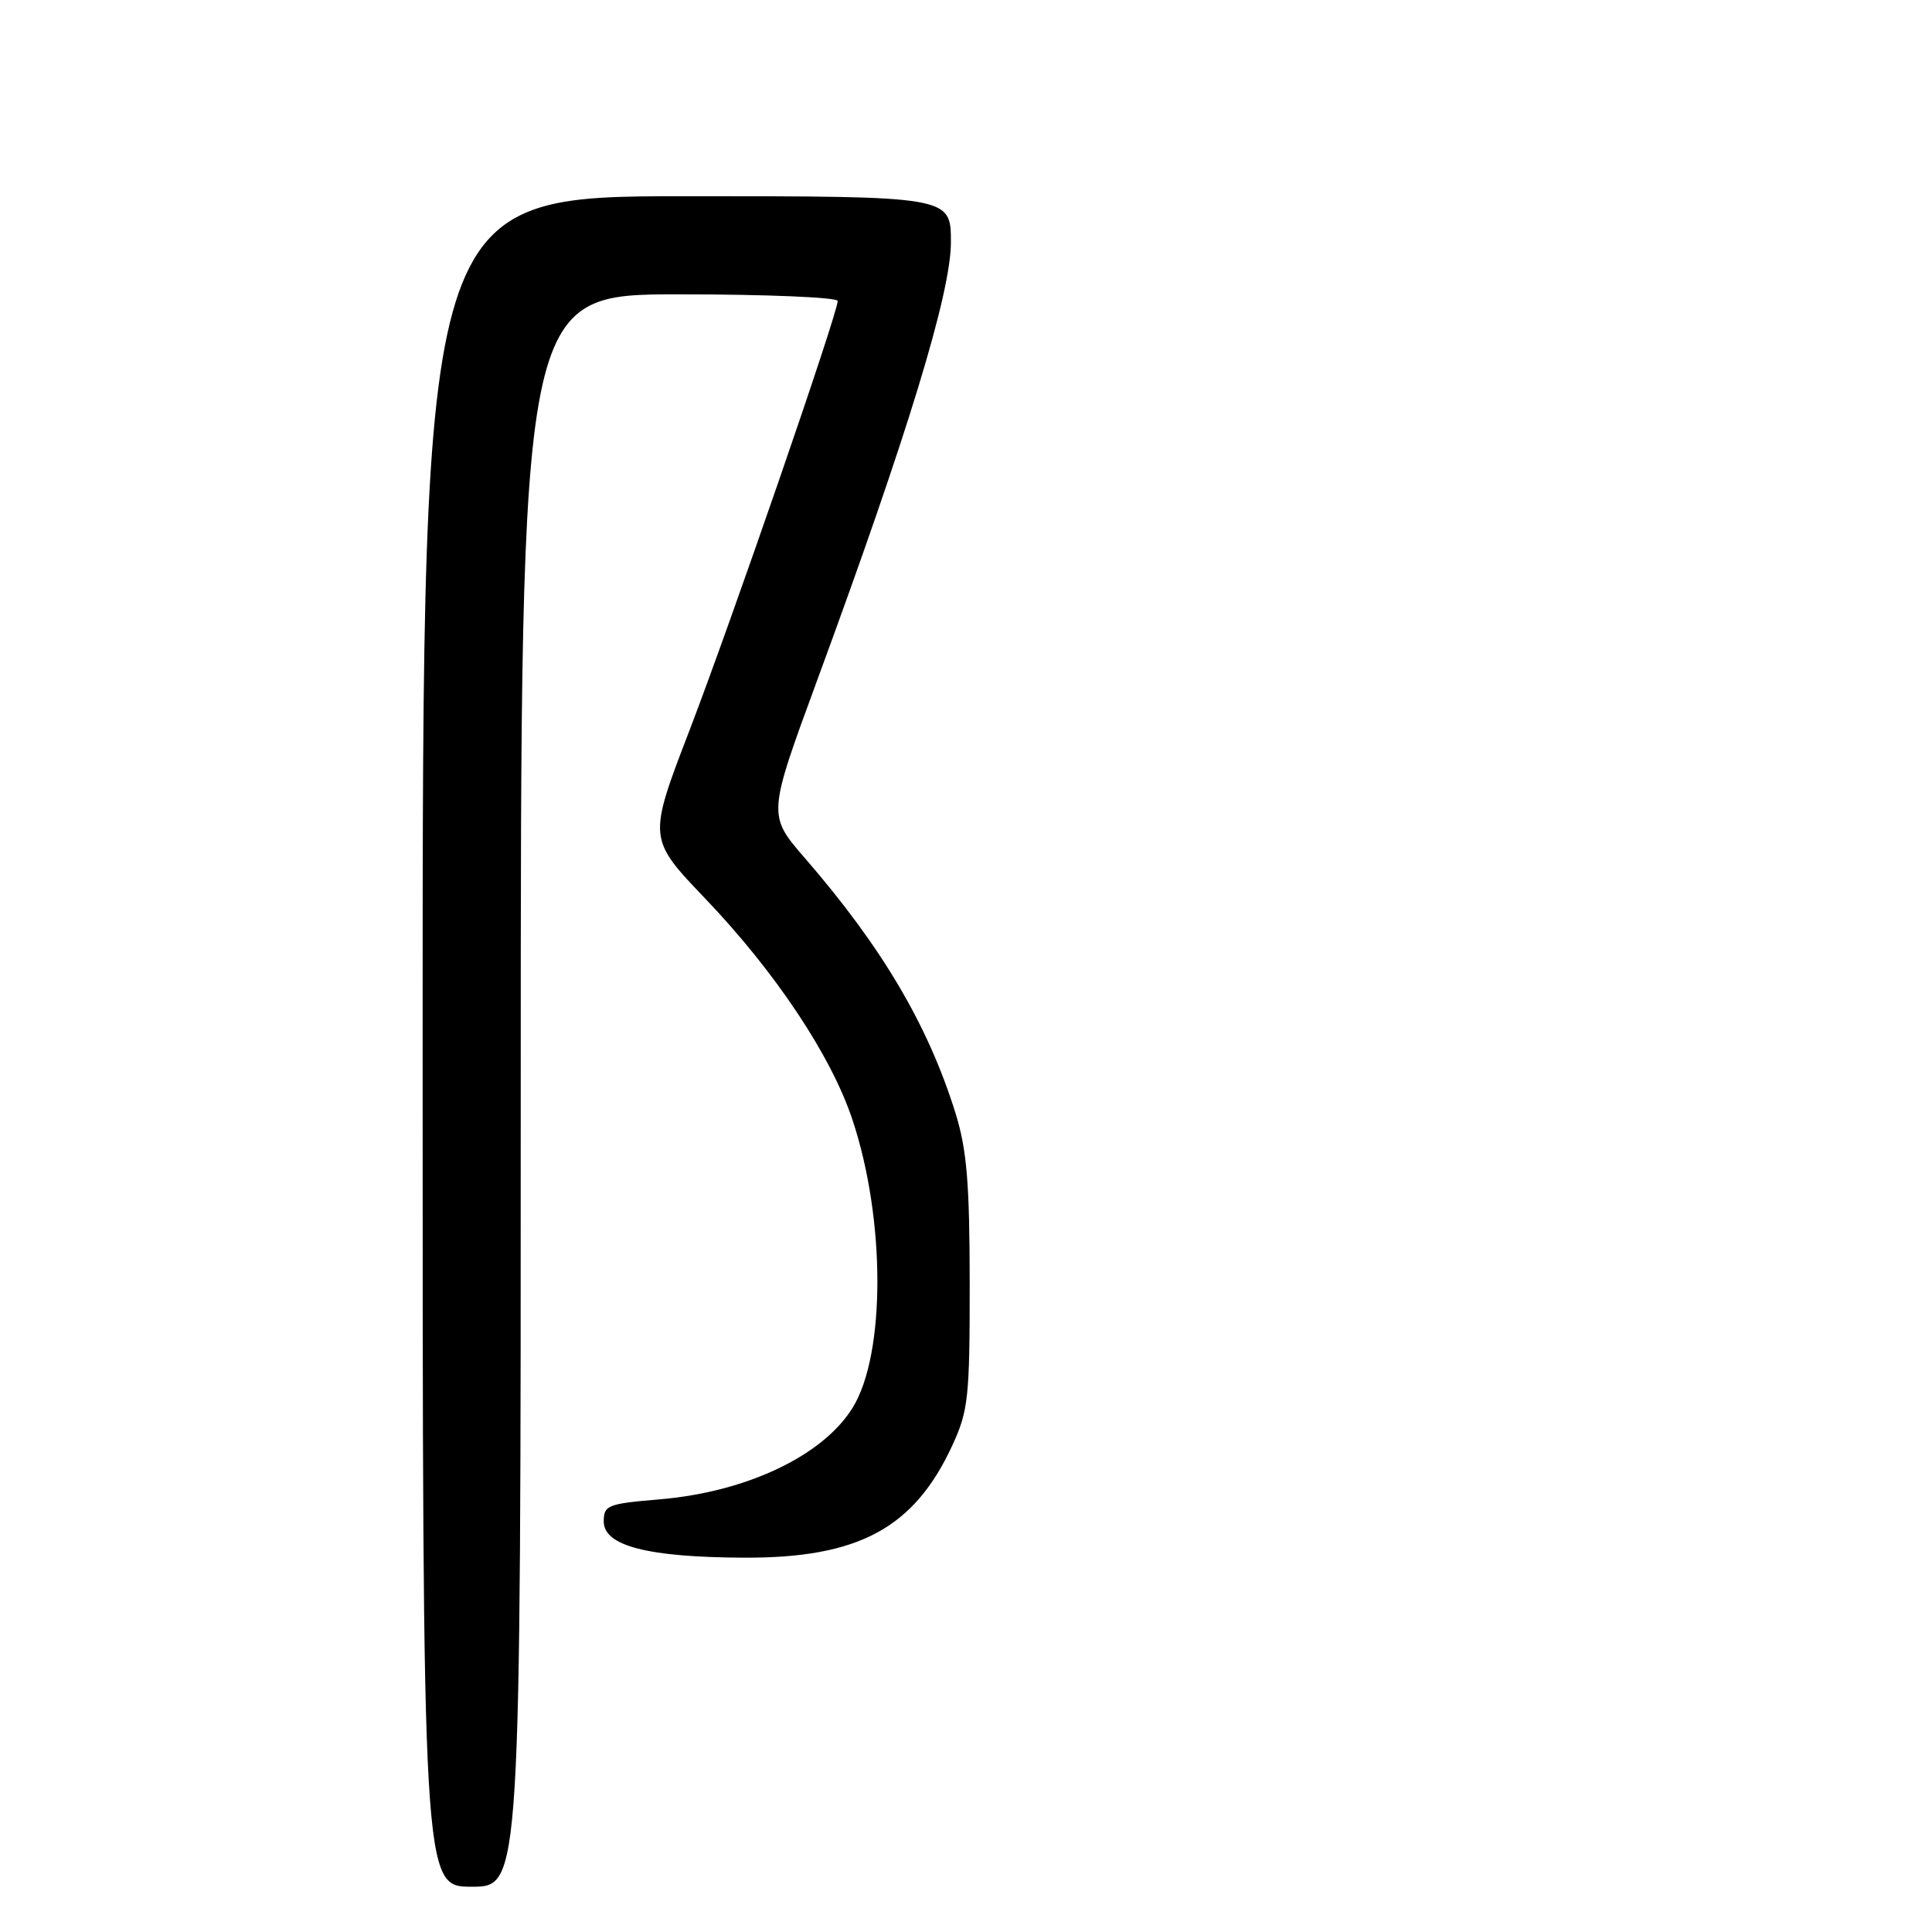 <?xml version="1.0" encoding="UTF-8" standalone="no"?>
<!DOCTYPE svg PUBLIC "-//W3C//DTD SVG 1.1//EN" "http://www.w3.org/Graphics/SVG/1.1/DTD/svg11.dtd" >
<svg xmlns="http://www.w3.org/2000/svg" xmlns:xlink="http://www.w3.org/1999/xlink" version="1.1" viewBox="0 0 256 256">
 <g >
 <path fill="currentColor"
d=" M 69.00 144.50 C 69.00 39.00 69.00 39.00 90.00 39.00 C 101.55 39.00 111.00 39.40 111.00 39.88 C 111.00 41.51 96.91 82.33 91.35 96.81 C 85.85 111.12 85.85 111.12 93.47 119.09 C 102.77 128.83 110.14 139.90 112.95 148.36 C 117.35 161.57 117.36 179.44 112.98 186.53 C 109.05 192.89 98.95 197.69 87.43 198.67 C 80.51 199.25 80.00 199.45 80.00 201.61 C 80.00 204.83 85.81 206.34 98.50 206.40 C 113.75 206.48 121.12 202.51 126.20 191.50 C 128.31 186.92 128.50 185.13 128.49 170.00 C 128.48 156.73 128.11 152.33 126.61 147.50 C 122.98 135.85 116.88 125.51 106.69 113.75 C 101.71 108.01 101.71 108.01 108.24 90.25 C 120.31 57.45 126.00 38.82 126.00 32.09 C 126.00 26.00 126.00 26.00 91.00 26.00 C 56.00 26.00 56.00 26.00 56.00 138.00 C 56.00 250.00 56.00 250.00 62.50 250.00 C 69.00 250.00 69.00 250.00 69.00 144.50 Z "/>
</g>
</svg>